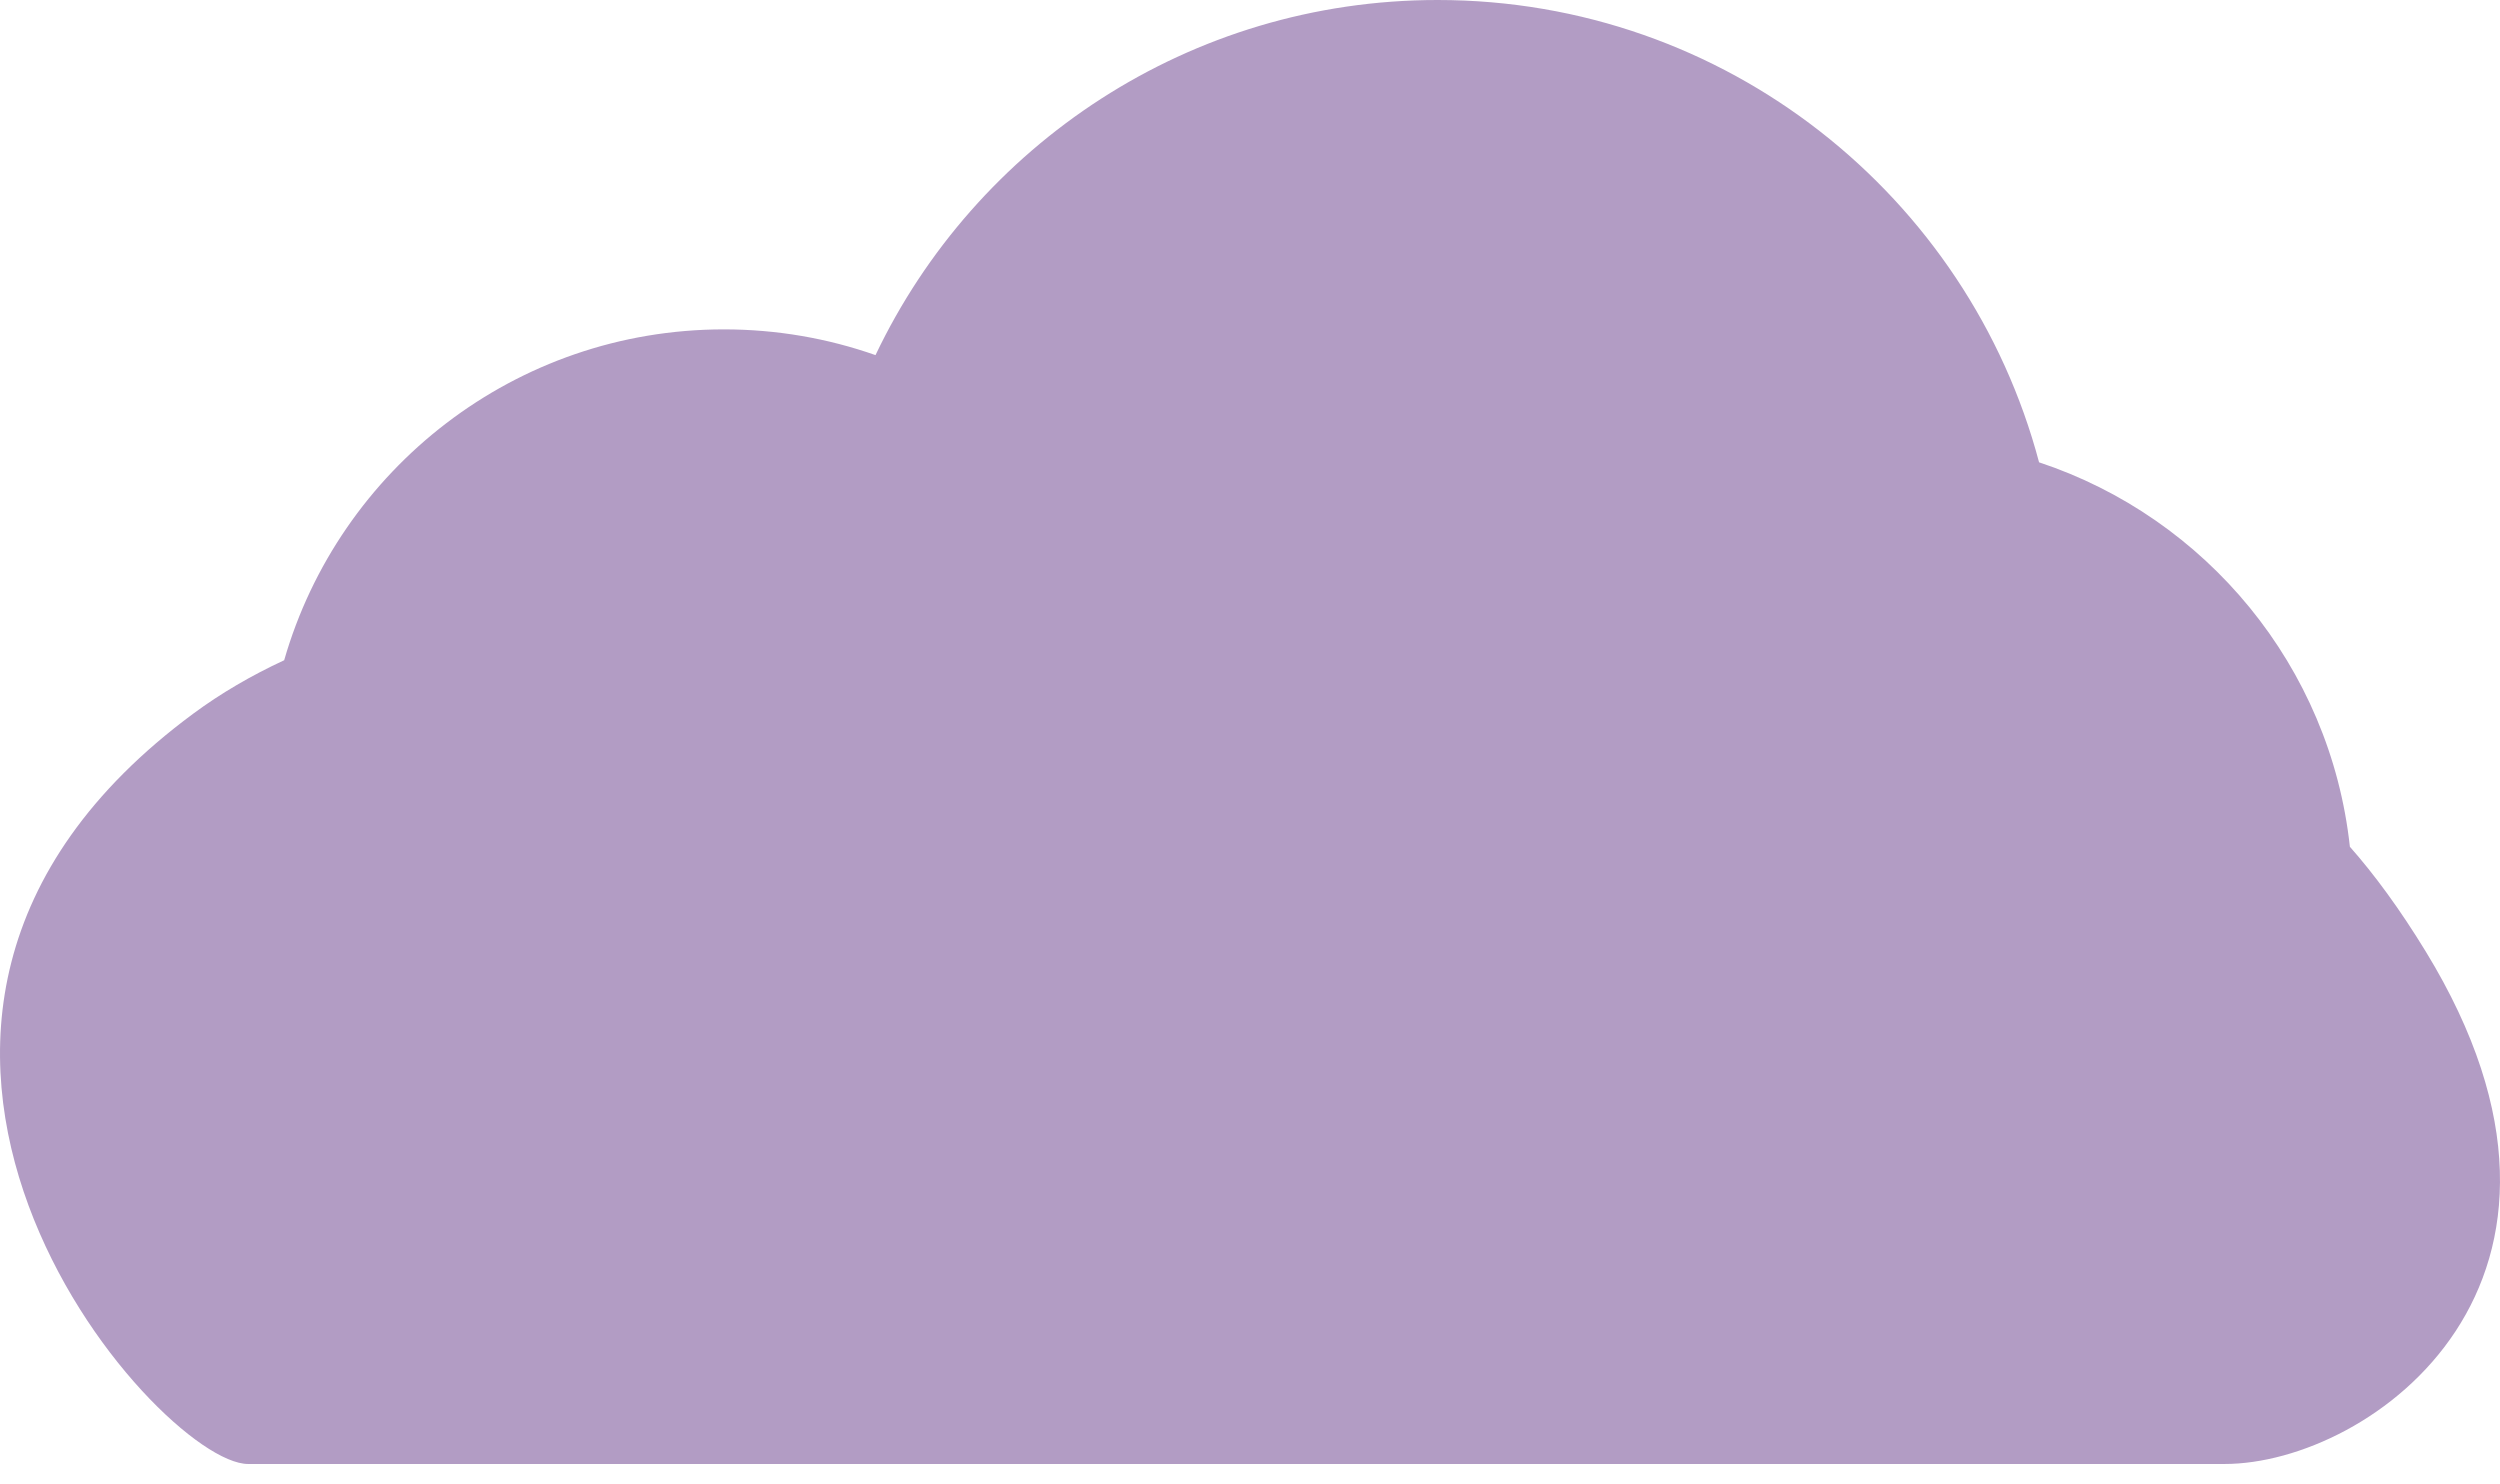 <svg width="64" height="38" viewBox="0 0 64 38" fill="none" xmlns="http://www.w3.org/2000/svg">
<path id="cloud_big_eve" fill-rule="evenodd" clip-rule="evenodd" d="M7.275 16.902C8.681 12.011 13.189 8.432 18.532 8.432C19.892 8.432 21.198 8.664 22.413 9.091C24.971 3.715 30.453 0 36.803 0C44.184 0 50.393 5.022 52.2 11.835C56.474 13.251 59.657 17.061 60.157 21.677C60.785 22.388 61.435 23.272 62.1 24.36C67.253 32.793 60.695 37.478 56.947 37.478H6.352C4.01 37.478 -5.828 26.234 4.947 18.27C5.656 17.746 6.435 17.292 7.275 16.902Z" fill="#B29CC4"/>
</svg>
